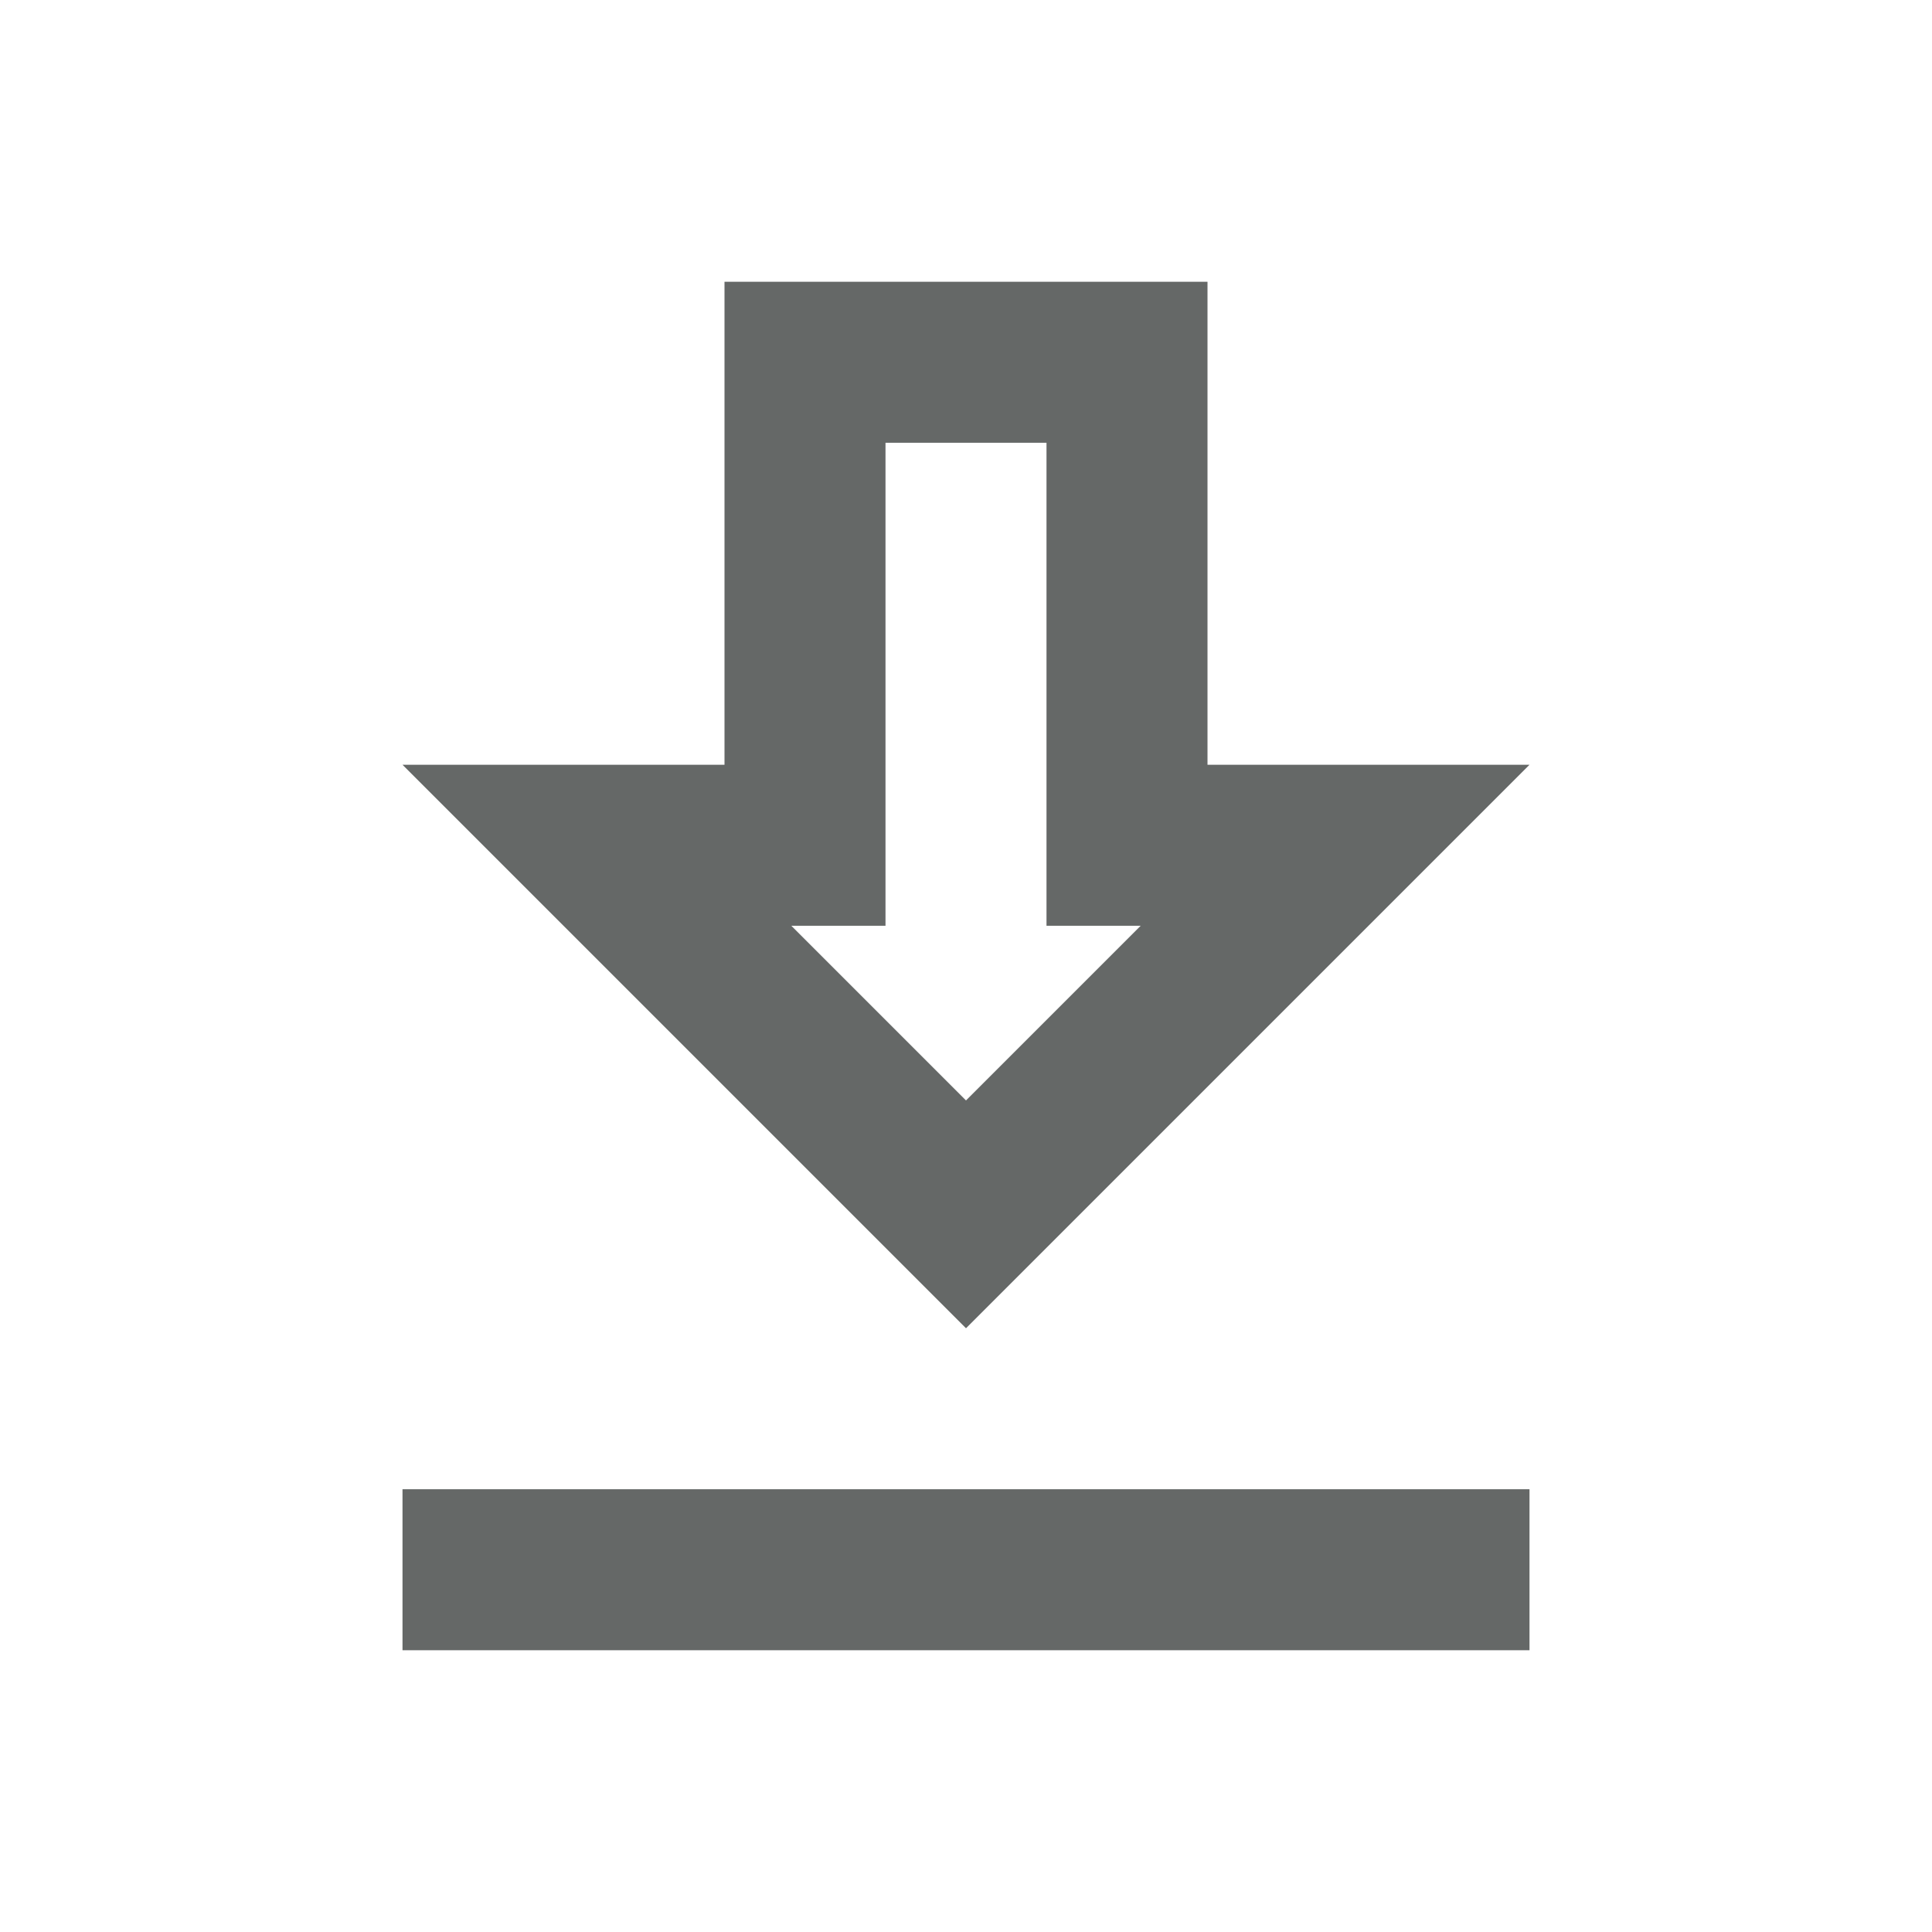 <svg width="24" height="24" viewBox="0 0 24 24" fill="none" xmlns="http://www.w3.org/2000/svg">
<path d="M19 9.5H15V3.5H9V9.5H5L12 16.5L19 9.5ZM11 11.5V5.5H13V11.5H14.17L12 13.67L9.83 11.5H11ZM5 18.5H19V20.5H5V18.5Z" fill="#656867"/>
</svg>
